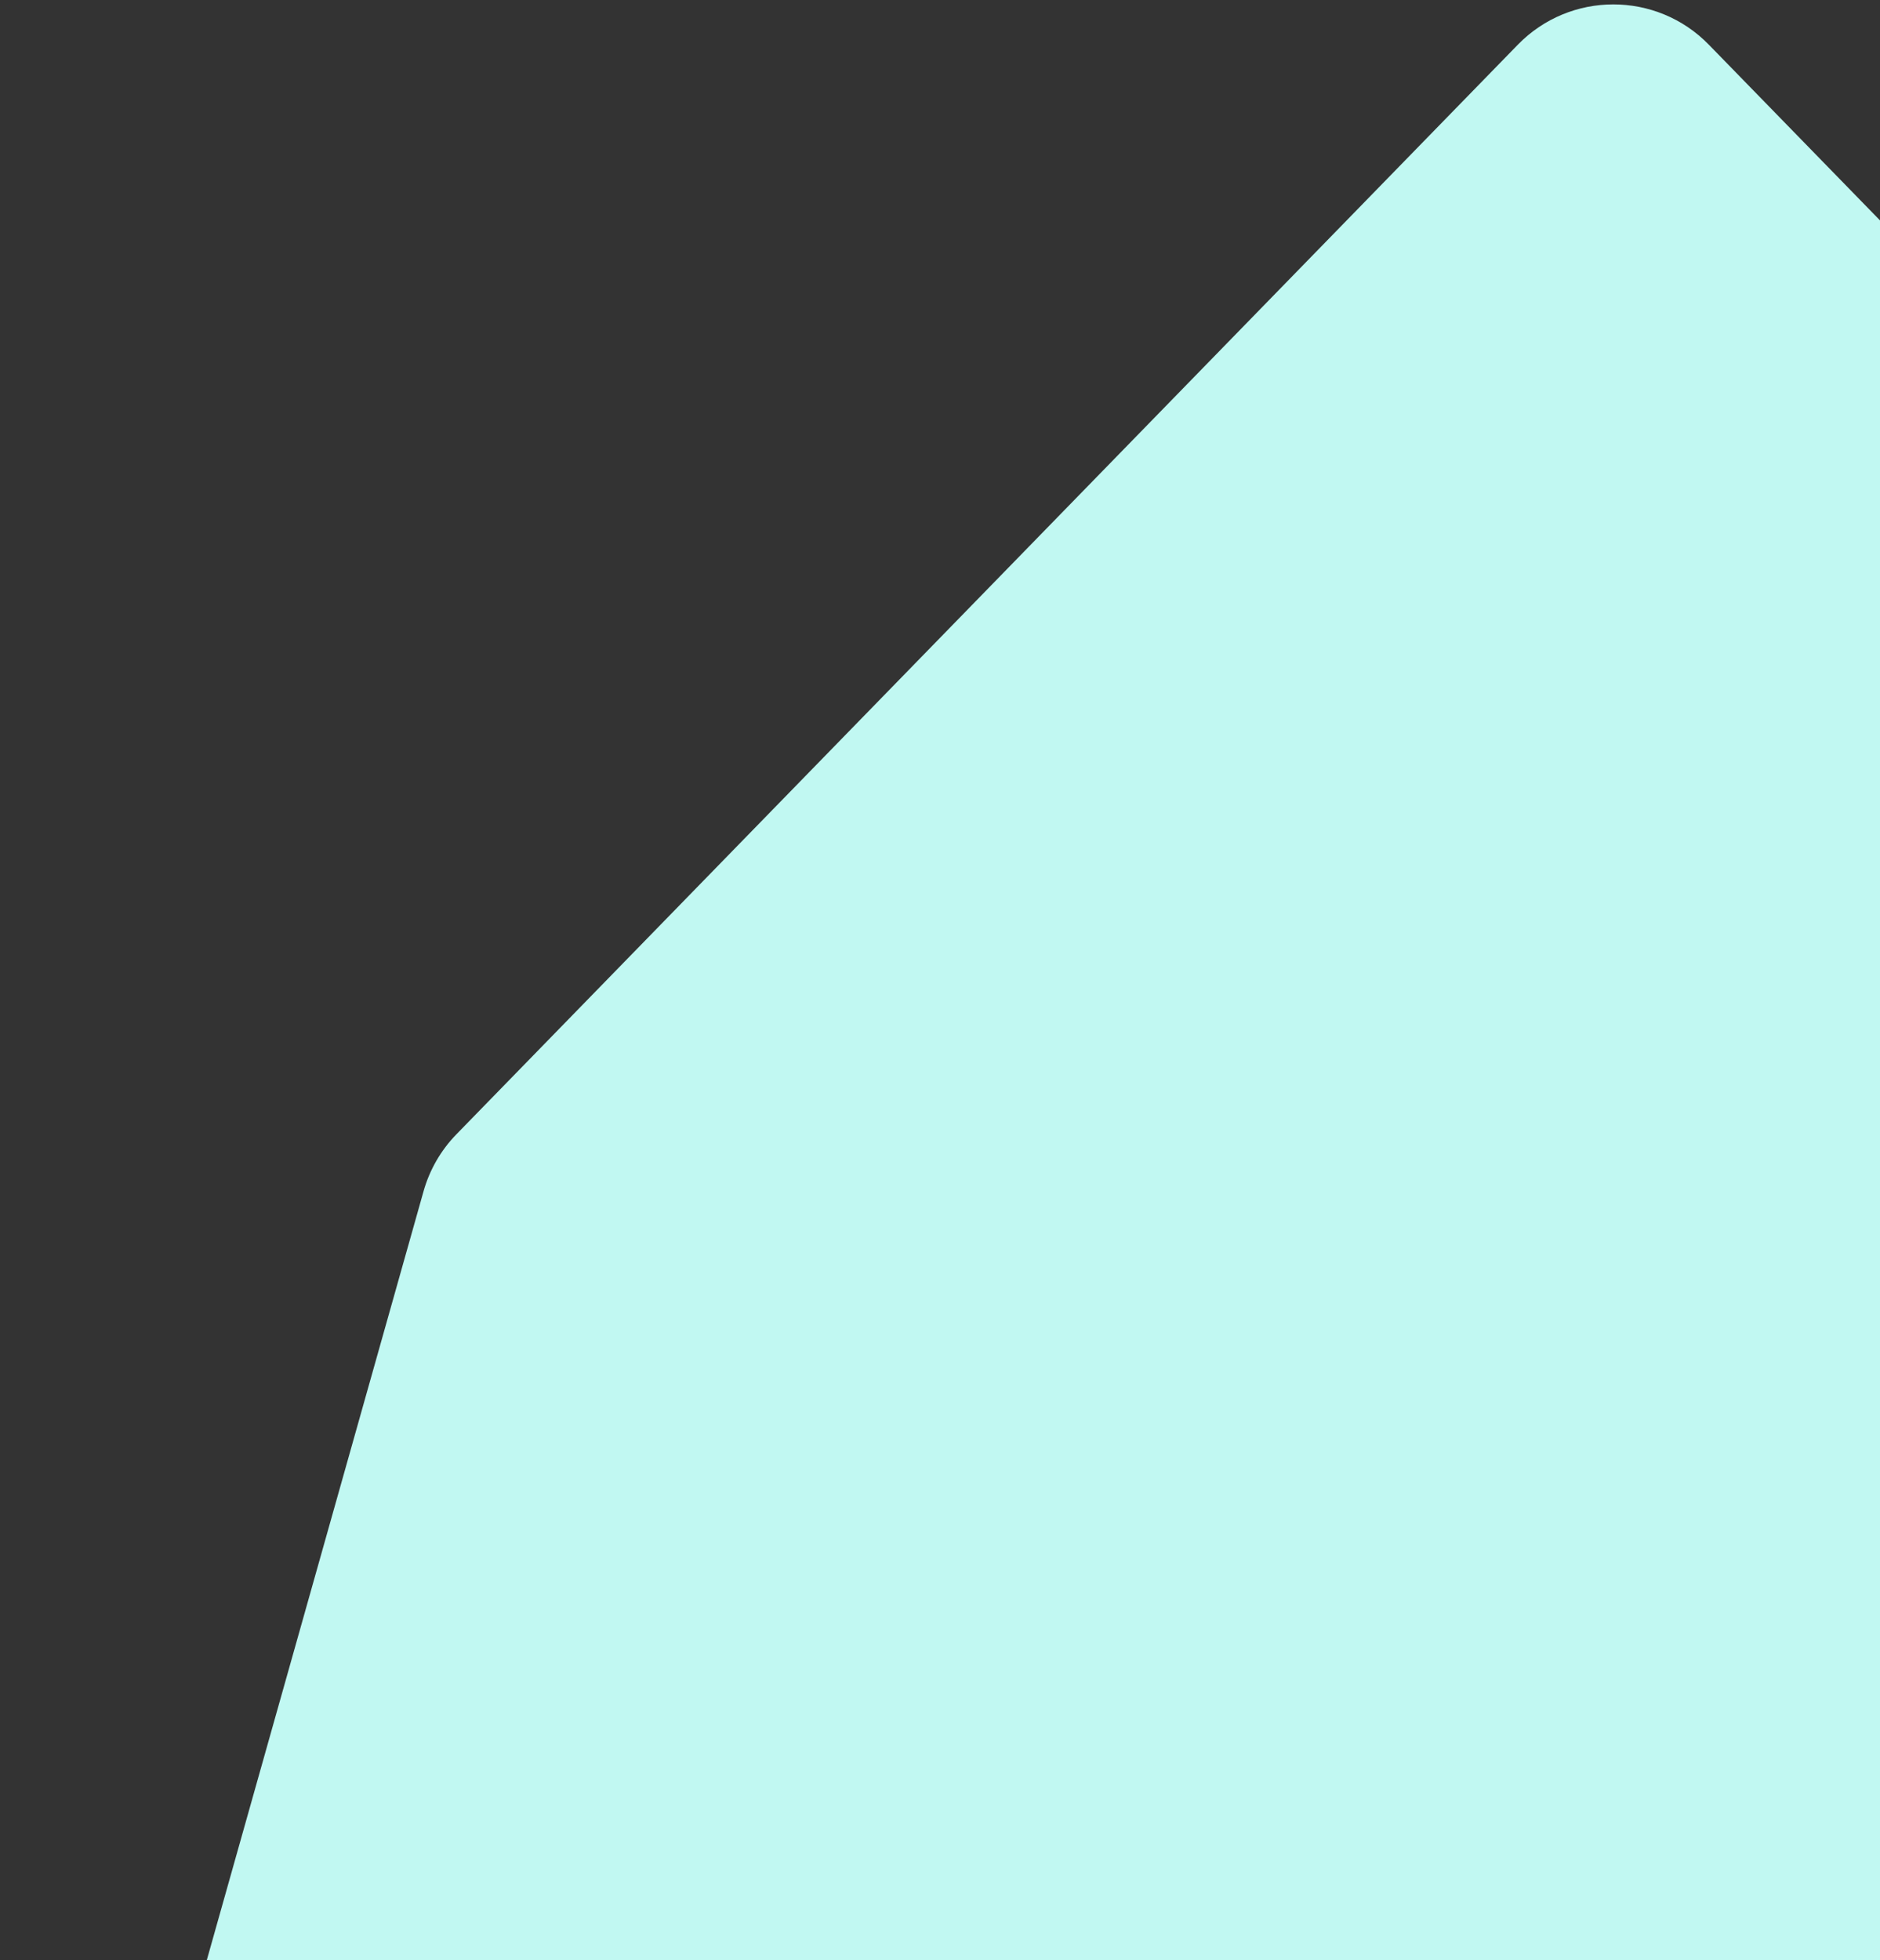 <svg width="141" height="147" viewBox="0 0 141 147" fill="none" xmlns="http://www.w3.org/2000/svg">
<rect x="0" y="0" width="141" height="147" fill="#333333" stroke="none"/>
<path d="M113.837 3.352C117.763 -0.677 124.237 -0.677 128.163 3.352L207.77 85.061C208.933 86.254 209.779 87.721 210.232 89.325L241.19 199.121C242.717 204.535 239.479 210.142 234.028 211.527L123.462 239.615C121.846 240.025 120.154 240.025 118.538 239.615L7.972 211.527C2.521 210.142 -0.717 204.535 0.81 199.121L31.768 89.325C32.221 87.721 33.067 86.254 34.23 85.061L113.837 3.352Z" fill="#C1F8F2"/>
</svg>
